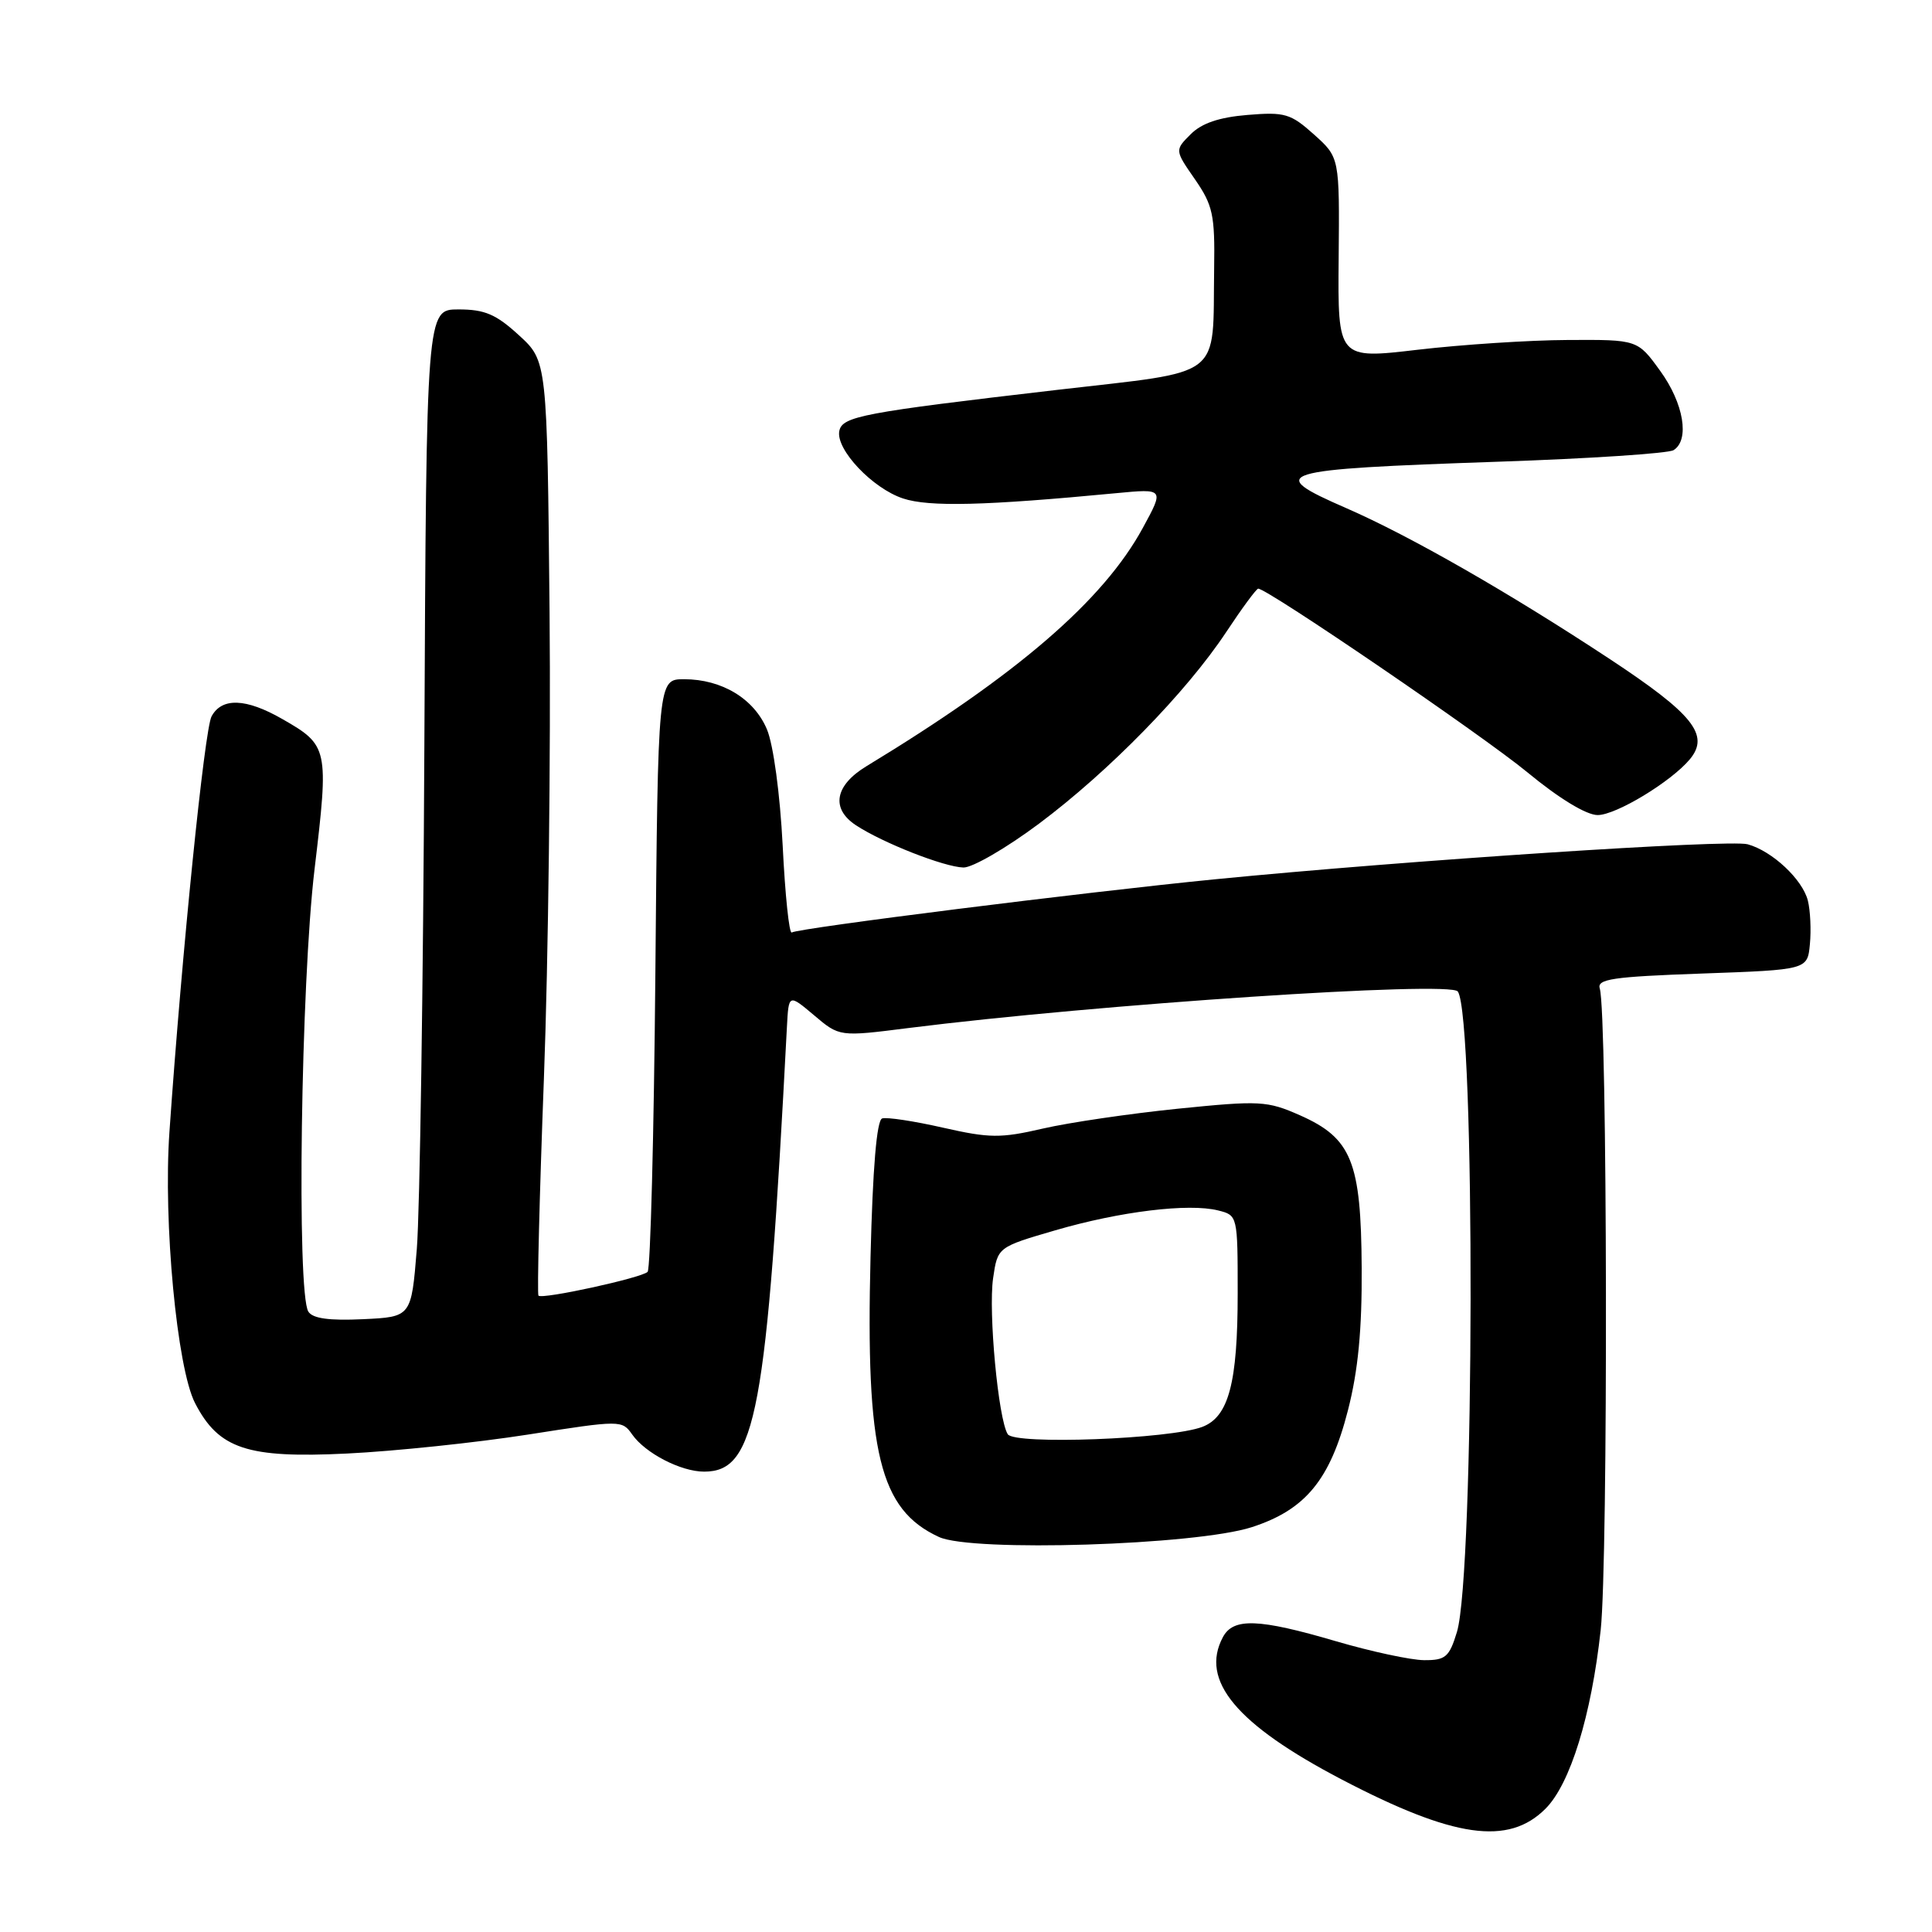<?xml version="1.0" encoding="UTF-8" standalone="no"?>
<!DOCTYPE svg PUBLIC "-//W3C//DTD SVG 1.1//EN" "http://www.w3.org/Graphics/SVG/1.1/DTD/svg11.dtd" >
<svg xmlns="http://www.w3.org/2000/svg" xmlns:xlink="http://www.w3.org/1999/xlink" version="1.1" viewBox="0 0 256 256">
 <g >
 <path fill="currentColor"
d=" M 204.78 239.67 C 208.07 236.39 210.86 227.33 212.10 215.98 C 213.10 206.82 212.99 134.18 211.98 131.00 C 211.57 129.73 213.65 129.42 225.50 129.00 C 239.50 128.50 239.50 128.50 239.82 125.11 C 240.00 123.25 239.88 120.65 239.55 119.33 C 238.84 116.52 234.82 112.76 231.57 111.87 C 229.12 111.20 186.51 114.00 161.00 116.51 C 143.84 118.20 105.86 122.97 104.91 123.56 C 104.57 123.76 104.03 118.59 103.71 112.06 C 103.36 105.21 102.48 98.70 101.63 96.66 C 99.93 92.59 95.66 90.00 90.64 90.00 C 87.18 90.00 87.18 90.00 86.84 128.92 C 86.65 150.32 86.19 168.15 85.81 168.53 C 85.00 169.33 71.87 172.20 71.35 171.68 C 71.16 171.49 71.48 158.55 72.07 142.92 C 72.66 127.29 72.99 99.50 72.82 81.17 C 72.50 47.84 72.50 47.84 68.76 44.42 C 65.73 41.64 64.23 41.00 60.76 41.00 C 56.50 41.00 56.50 41.00 56.23 98.75 C 56.08 130.51 55.63 160.55 55.23 165.50 C 54.50 174.50 54.50 174.50 48.09 174.80 C 43.64 175.01 41.43 174.71 40.86 173.80 C 39.29 171.34 39.87 130.30 41.68 115.17 C 43.59 99.15 43.51 98.76 37.40 95.27 C 32.59 92.51 29.39 92.40 28.03 94.93 C 27.10 96.69 24.11 126.09 22.45 150.00 C 21.62 161.90 23.45 181.26 25.84 185.91 C 28.98 192.00 32.76 193.25 46.00 192.60 C 52.33 192.29 63.10 191.16 69.95 190.09 C 82.27 188.16 82.42 188.16 83.77 190.08 C 85.51 192.56 90.23 195.00 93.30 195.00 C 100.18 195.00 101.59 187.41 104.27 136.10 C 104.50 131.69 104.50 131.69 107.87 134.53 C 111.23 137.38 111.23 137.38 120.37 136.22 C 145.37 133.07 192.20 129.95 193.17 131.38 C 195.50 134.80 195.39 208.54 193.05 216.25 C 192.04 219.57 191.54 220.00 188.70 219.98 C 186.94 219.97 181.70 218.84 177.05 217.48 C 166.77 214.46 163.42 214.34 162.04 216.93 C 158.97 222.67 163.83 228.49 177.78 235.79 C 192.63 243.55 199.86 244.59 204.78 239.67 Z  M 165.86 202.36 C 172.98 200.06 176.25 196.09 178.61 186.87 C 179.96 181.62 180.48 176.19 180.43 168.00 C 180.35 153.91 179.10 150.82 172.25 147.78 C 167.90 145.86 166.95 145.81 156.07 146.91 C 149.70 147.56 141.66 148.74 138.19 149.54 C 132.58 150.84 131.12 150.82 124.94 149.42 C 121.12 148.55 117.49 148.00 116.89 148.20 C 116.17 148.44 115.64 154.75 115.35 166.53 C 114.70 192.50 116.54 200.03 124.42 203.66 C 128.80 205.68 158.46 204.75 165.86 202.36 Z  M 137.66 109.15 C 146.96 102.20 157.20 91.72 162.48 83.75 C 164.57 80.59 166.48 78.00 166.72 78.00 C 167.95 78.00 196.45 97.44 202.38 102.33 C 206.58 105.80 210.20 108.00 211.70 108.00 C 214.14 108.00 221.45 103.57 223.92 100.60 C 226.58 97.39 224.35 94.61 213.28 87.31 C 199.93 78.51 186.86 71.03 178.43 67.35 C 167.52 62.60 168.85 62.20 198.50 61.18 C 210.60 60.77 221.06 60.08 221.75 59.65 C 223.92 58.31 223.11 53.45 219.99 49.15 C 216.99 45.00 216.99 45.00 207.74 45.05 C 202.66 45.07 193.72 45.66 187.88 46.34 C 177.26 47.59 177.26 47.59 177.38 34.22 C 177.50 20.86 177.50 20.86 174.11 17.82 C 171.02 15.05 170.24 14.82 165.30 15.23 C 161.55 15.54 159.23 16.32 157.77 17.79 C 155.66 19.90 155.66 19.90 158.33 23.75 C 160.71 27.19 160.99 28.47 160.88 35.55 C 160.66 50.44 162.44 49.06 140.00 51.67 C 114.22 54.67 111.59 55.17 111.21 57.12 C 110.74 59.57 115.62 64.72 119.66 66.05 C 123.11 67.19 130.50 67.01 147.88 65.35 C 154.27 64.74 154.27 64.74 151.43 69.95 C 146.20 79.57 134.77 89.42 114.82 101.52 C 110.61 104.07 110.06 107.15 113.43 109.36 C 117.00 111.70 125.10 114.88 127.66 114.95 C 128.85 114.98 133.35 112.37 137.66 109.15 Z  M 133.53 190.04 C 132.27 188.02 130.95 173.84 131.59 169.38 C 132.19 165.25 132.19 165.25 139.84 163.02 C 148.41 160.52 157.51 159.41 161.41 160.39 C 163.99 161.03 164.00 161.09 164.00 171.37 C 164.00 183.24 162.81 187.74 159.31 189.07 C 155.05 190.69 134.41 191.47 133.53 190.04 Z "/>
</g>
</svg>